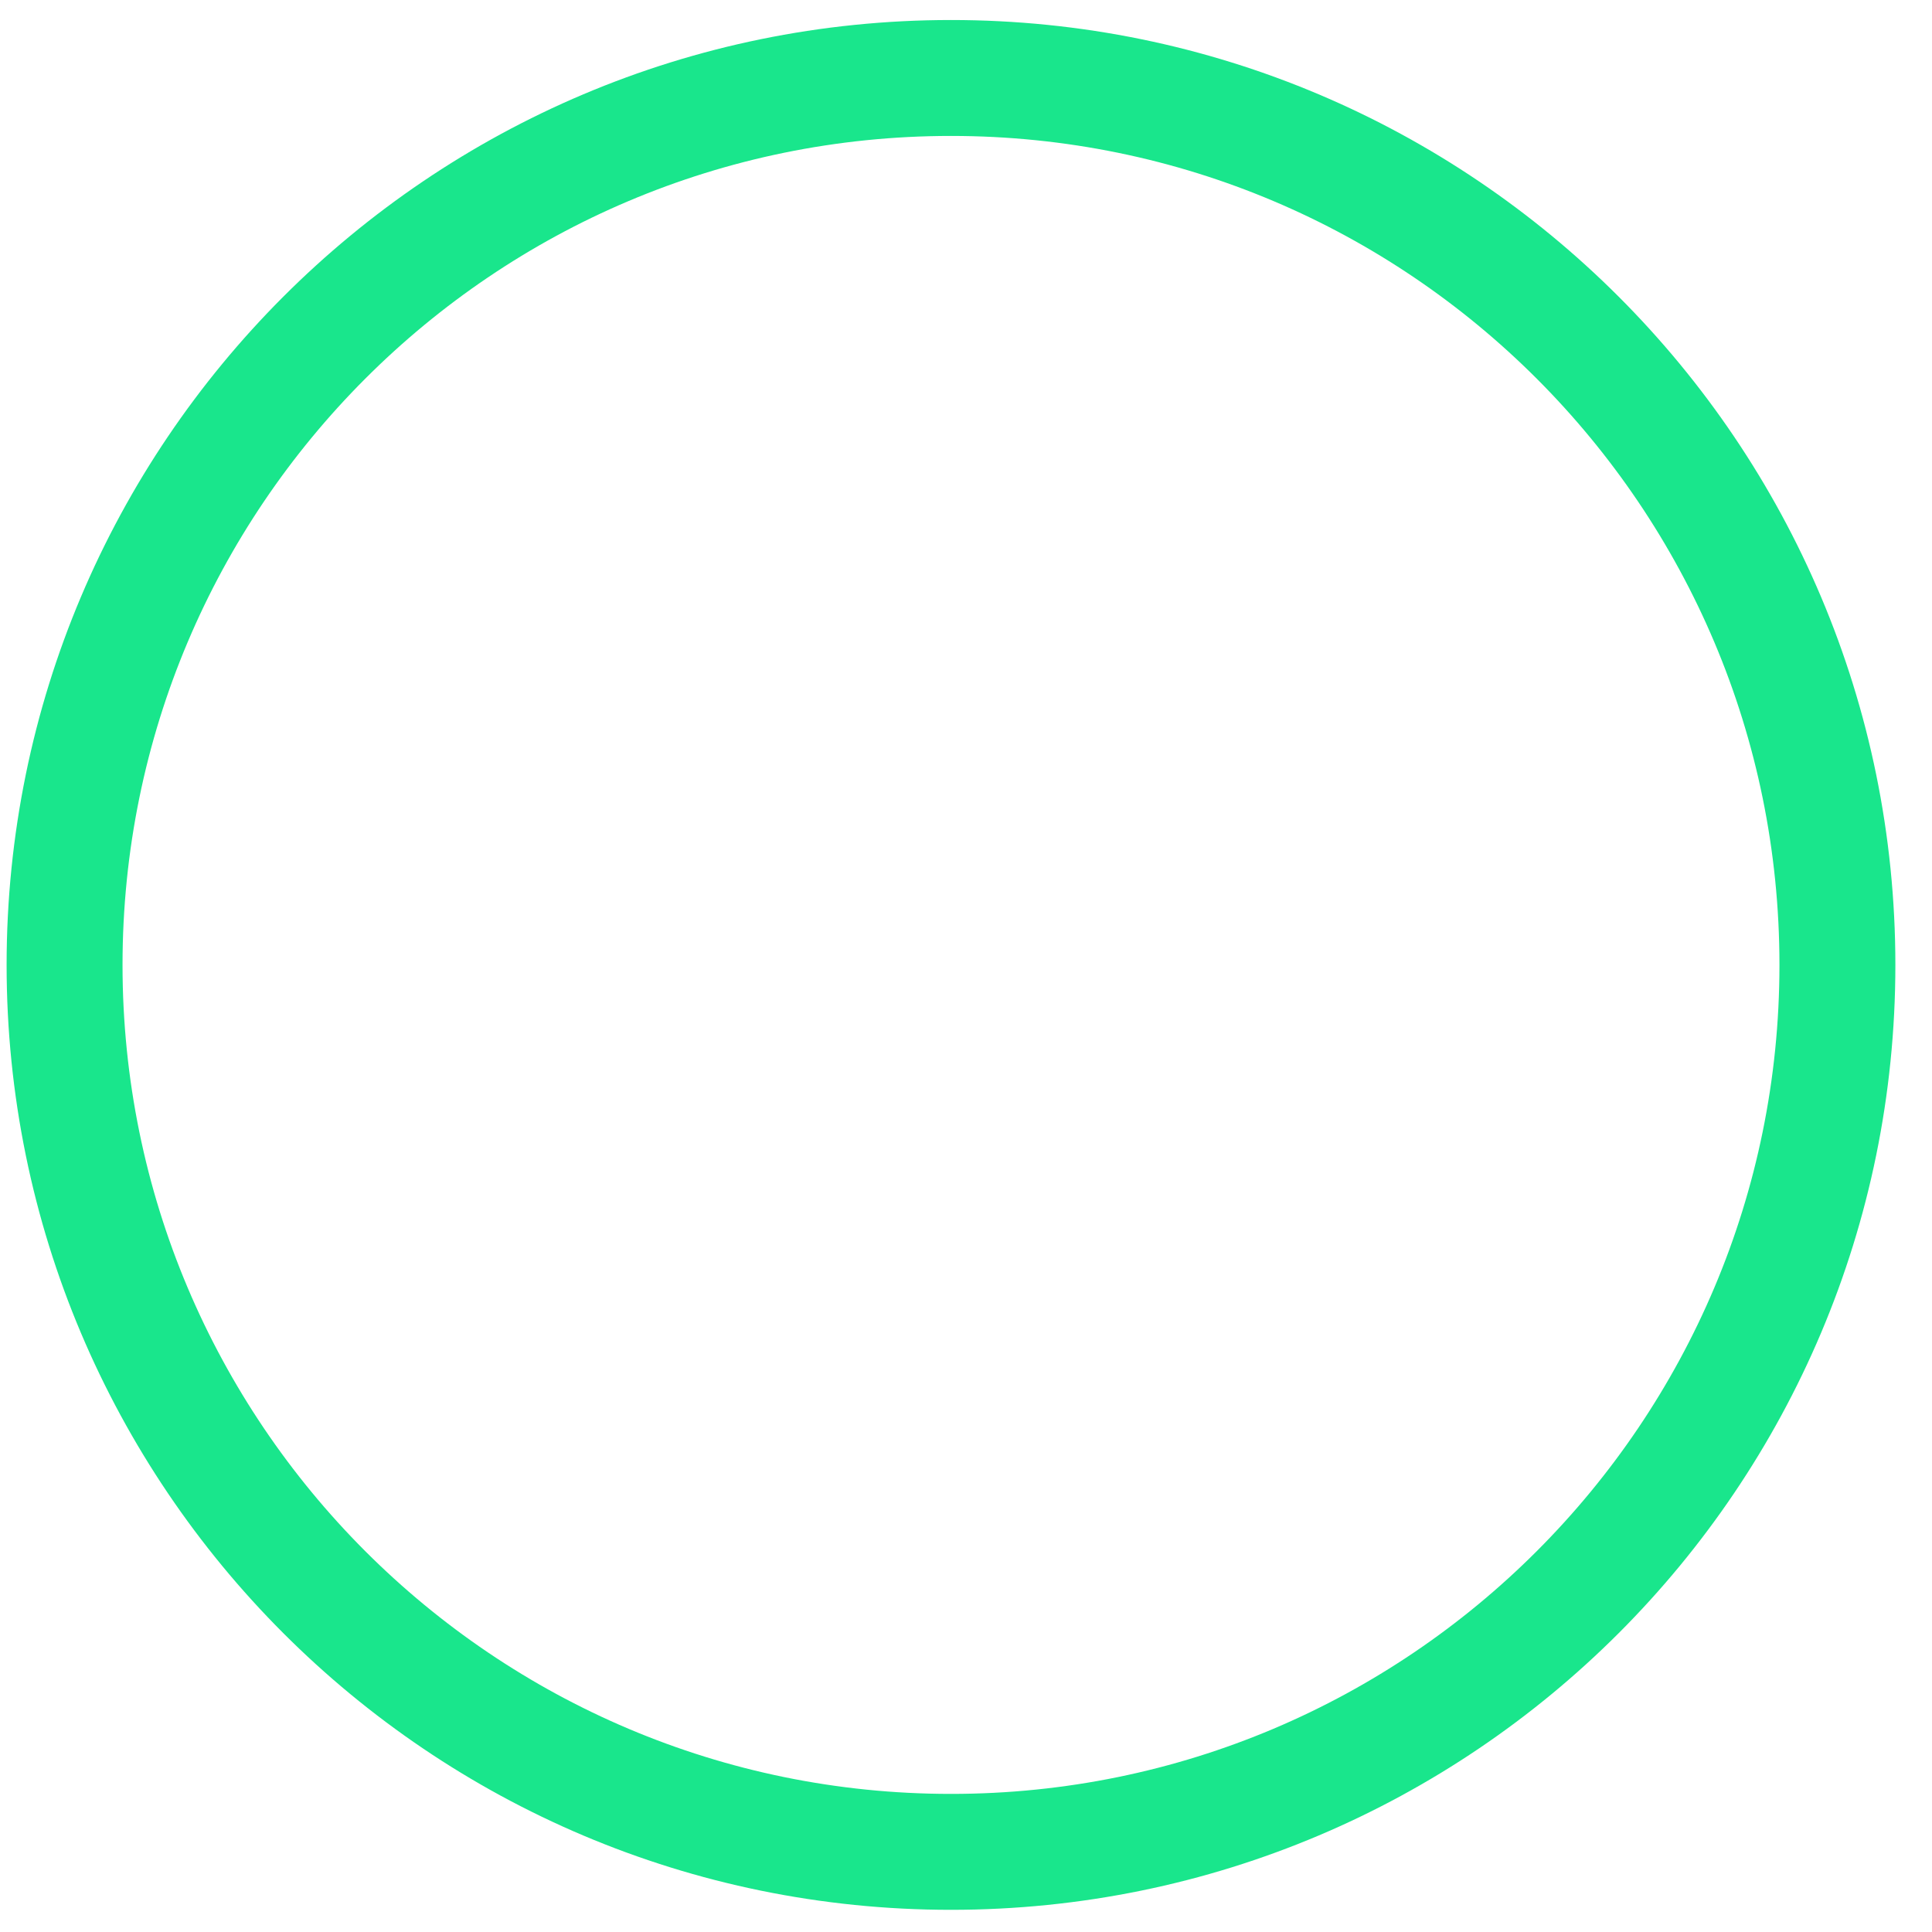 <svg width="50px" height="50px" viewBox="-1 -2 50 50" version="1.1" xmlns="http://www.w3.org/2000/svg" xmlns:xlink="http://www.w3.org/1999/xlink">
    <path d="M23.612,45.926 C36.282,45.926 46.552,35.649 46.552,22.972 C46.552,10.295 36.282,0.018 23.612,0.018 C10.942,0.018 0.671,10.295 0.671,22.972 C0.671,35.649 10.942,45.926 23.612,45.926 Z" id="Oval-37" stroke="#19E68C" stroke-width="3" fill="none"/>
</svg>